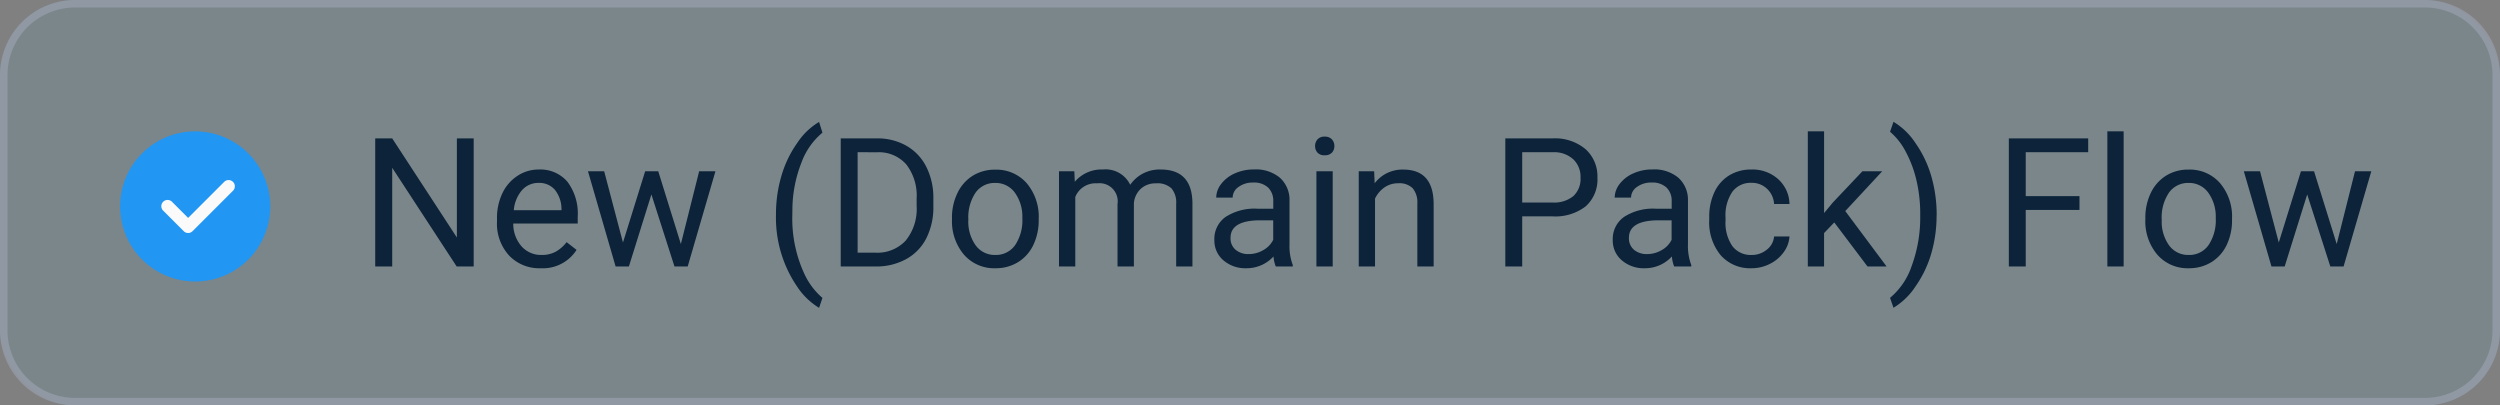 <svg xmlns="http://www.w3.org/2000/svg" width="166.5" height="27" viewBox="0 0 166.5 27">
  <rect x="0" y="0" width="166.5" height="27" fill="#808080" stroke="none"/>
  <g id="Group_815" data-name="Group 815" transform="translate(-363 -88.252)">
    <rect id="Current_target_performance_card" data-name="Current target performance card" width="166.5" height="27" rx="5" transform="translate(363 88.252)" fill="rgba(77,192,237,0.1)"/>
    <path id="Current_target_performance_card_-_Outline" data-name="Current target performance card - Outline" d="M5,.5A4.505,4.505,0,0,0,.5,5V22A4.505,4.505,0,0,0,5,26.5H161.5A4.505,4.505,0,0,0,166,22V5A4.505,4.505,0,0,0,161.5.5H5M5,0H161.5a5,5,0,0,1,5,5V22a5,5,0,0,1-5,5H5a5,5,0,0,1-5-5V5A5,5,0,0,1,5,0Z" transform="translate(363 88.252)" fill="rgba(165,170,188,0.5)"/>
    <path id="Path_573" data-name="Path 573" d="M7.547,0H6.416L2.121-6.574V0H.99V-8.531H2.121l4.307,6.6v-6.6H7.547Zm4.459.117a2.77,2.77,0,0,1-2.1-.847A3.142,3.142,0,0,1,9.1-2.994v-.2a3.8,3.8,0,0,1,.36-1.685,2.811,2.811,0,0,1,1.008-1.16,2.534,2.534,0,0,1,1.4-.419,2.374,2.374,0,0,1,1.922.814,3.526,3.526,0,0,1,.686,2.332v.451H10.184a2.254,2.254,0,0,0,.548,1.515,1.722,1.722,0,0,0,1.333.577A1.888,1.888,0,0,0,13.037-1a2.444,2.444,0,0,0,.7-.621l.662.516A2.662,2.662,0,0,1,12.006.117Zm-.135-5.684a1.446,1.446,0,0,0-1.1.478,2.321,2.321,0,0,0-.551,1.339h3.176v-.082a2.065,2.065,0,0,0-.445-1.28A1.361,1.361,0,0,0,11.871-5.566Zm9.475,4.072L22.564-6.34h1.084L21.8,0h-.879L19.383-4.8,17.883,0H17l-1.84-6.34h1.078L17.49-1.594,18.967-6.34h.873ZM27.68-3.463a9.059,9.059,0,0,1,.354-2.543,7.387,7.387,0,0,1,1.058-2.215,4.5,4.5,0,0,1,1.459-1.406l.223.715a4.667,4.667,0,0,0-1.4,2,8.687,8.687,0,0,0-.6,3.018l-.006.5A8.733,8.733,0,0,0,29.59.533a4.689,4.689,0,0,0,1.184,1.559l-.223.662A4.644,4.644,0,0,1,29.063,1.3,8.144,8.144,0,0,1,27.68-3.463ZM31.992,0V-8.531H34.4a3.877,3.877,0,0,1,1.969.492,3.329,3.329,0,0,1,1.321,1.4,4.558,4.558,0,0,1,.472,2.086v.545A4.574,4.574,0,0,1,37.7-1.893,3.277,3.277,0,0,1,36.366-.5a4.124,4.124,0,0,1-2.013.5Zm1.125-7.611V-.92H34.3a2.575,2.575,0,0,0,2.024-.809,3.344,3.344,0,0,0,.724-2.3v-.5a3.4,3.4,0,0,0-.683-2.261,2.429,2.429,0,0,0-1.937-.818ZM39.4-3.229A3.745,3.745,0,0,1,39.771-4.9a2.732,2.732,0,0,1,1.02-1.148,2.775,2.775,0,0,1,1.491-.4,2.674,2.674,0,0,1,2.095.9,3.449,3.449,0,0,1,.8,2.385V-3.1a3.777,3.777,0,0,1-.354,1.661A2.692,2.692,0,0,1,43.808-.293a2.807,2.807,0,0,1-1.515.41,2.667,2.667,0,0,1-2.089-.9,3.432,3.432,0,0,1-.8-2.373Zm1.09.129a2.712,2.712,0,0,0,.489,1.693,1.566,1.566,0,0,0,1.31.639,1.556,1.556,0,0,0,1.313-.647,2.966,2.966,0,0,0,.486-1.813,2.708,2.708,0,0,0-.5-1.69,1.574,1.574,0,0,0-1.315-.647,1.557,1.557,0,0,0-1.295.639A2.944,2.944,0,0,0,40.494-3.1Zm7.061-3.24.029.7a2.341,2.341,0,0,1,1.881-.82,1.813,1.813,0,0,1,1.811,1.02,2.4,2.4,0,0,1,.823-.738,2.431,2.431,0,0,1,1.2-.281q2.086,0,2.121,2.209V0H54.334V-4.184A1.456,1.456,0,0,0,54.023-5.2a1.368,1.368,0,0,0-1.043-.337,1.437,1.437,0,0,0-1,.36,1.462,1.462,0,0,0-.463.97V0h-1.09V-4.154a1.209,1.209,0,0,0-1.354-1.383,1.45,1.45,0,0,0-1.459.908V0H46.529V-6.34ZM60.967,0a2.277,2.277,0,0,1-.152-.668,2.419,2.419,0,0,1-1.8.785,2.238,2.238,0,0,1-1.538-.53,1.716,1.716,0,0,1-.6-1.345A1.792,1.792,0,0,1,57.624-3.3a3.55,3.55,0,0,1,2.118-.548H60.8v-.5a1.217,1.217,0,0,0-.34-.905,1.366,1.366,0,0,0-1-.337,1.581,1.581,0,0,0-.973.293.863.863,0,0,0-.393.709H57a1.5,1.5,0,0,1,.337-.917,2.3,2.3,0,0,1,.914-.7,3.075,3.075,0,0,1,1.269-.258,2.506,2.506,0,0,1,1.717.548A1.976,1.976,0,0,1,61.881-4.4v2.918A3.567,3.567,0,0,0,62.1-.094V0Zm-1.8-.826a1.905,1.905,0,0,0,.967-.264,1.6,1.6,0,0,0,.662-.686v-1.3h-.85q-1.992,0-1.992,1.166a.987.987,0,0,0,.34.8A1.306,1.306,0,0,0,59.168-.826ZM64.758,0H63.674V-6.34h1.084ZM63.586-8.021a.647.647,0,0,1,.161-.445.6.6,0,0,1,.478-.182.614.614,0,0,1,.48.182.64.64,0,0,1,.164.445.619.619,0,0,1-.164.439.626.626,0,0,1-.48.176.616.616,0,0,1-.478-.176A.626.626,0,0,1,63.586-8.021ZM67.518-6.34l.035.8a2.31,2.31,0,0,1,1.9-.914q2.01,0,2.027,2.268V0H70.395V-4.2a1.459,1.459,0,0,0-.313-1.014,1.256,1.256,0,0,0-.958-.328,1.564,1.564,0,0,0-.926.281,1.91,1.91,0,0,0-.621.738V0H66.492V-6.34Zm9.861,3V0H76.254V-8.531H79.4a3.161,3.161,0,0,1,2.194.715,2.423,2.423,0,0,1,.794,1.893,2.391,2.391,0,0,1-.776,1.913,3.3,3.3,0,0,1-2.224.671Zm0-.92H79.4a2.021,2.021,0,0,0,1.383-.426,1.556,1.556,0,0,0,.48-1.23,1.608,1.608,0,0,0-.48-1.221,1.894,1.894,0,0,0-1.318-.475H77.379ZM87.5,0a2.277,2.277,0,0,1-.152-.668,2.419,2.419,0,0,1-1.8.785,2.238,2.238,0,0,1-1.538-.53,1.716,1.716,0,0,1-.6-1.345A1.792,1.792,0,0,1,84.161-3.3a3.55,3.55,0,0,1,2.118-.548h1.055v-.5a1.217,1.217,0,0,0-.34-.905,1.366,1.366,0,0,0-1-.337,1.581,1.581,0,0,0-.973.293.863.863,0,0,0-.393.709h-1.09a1.5,1.5,0,0,1,.337-.917,2.3,2.3,0,0,1,.914-.7,3.075,3.075,0,0,1,1.269-.258,2.506,2.506,0,0,1,1.717.548A1.976,1.976,0,0,1,88.418-4.4v2.918a3.567,3.567,0,0,0,.223,1.389V0Zm-1.8-.826a1.905,1.905,0,0,0,.967-.264,1.6,1.6,0,0,0,.662-.686v-1.3h-.85q-1.992,0-1.992,1.166a.987.987,0,0,0,.34.8A1.306,1.306,0,0,0,85.705-.826Zm6.955.059a1.561,1.561,0,0,0,1.014-.352A1.237,1.237,0,0,0,94.154-2H95.18A1.966,1.966,0,0,1,94.8-.961a2.47,2.47,0,0,1-.923.785A2.663,2.663,0,0,1,92.66.117,2.612,2.612,0,0,1,90.6-.747a3.442,3.442,0,0,1-.765-2.364v-.182a3.817,3.817,0,0,1,.34-1.646,2.588,2.588,0,0,1,.976-1.119,2.771,2.771,0,0,1,1.5-.4,2.543,2.543,0,0,1,1.772.639A2.283,2.283,0,0,1,95.18-4.16H94.154a1.494,1.494,0,0,0-.466-1.011,1.449,1.449,0,0,0-1.034-.4,1.517,1.517,0,0,0-1.28.595,2.793,2.793,0,0,0-.454,1.72v.205a2.737,2.737,0,0,0,.451,1.688A1.524,1.524,0,0,0,92.66-.768Zm5.508-2.168-.68.709V0H96.4V-9h1.084v5.443l.58-.7,1.975-2.086h1.318L98.895-3.691,101.648,0h-1.271Zm6.814-.469a9.063,9.063,0,0,1-.343,2.5,7.407,7.407,0,0,1-1.049,2.212,4.6,4.6,0,0,1-1.479,1.441l-.229-.662a4.711,4.711,0,0,0,1.45-2.147,9.29,9.29,0,0,0,.56-3.231v-.187a9.646,9.646,0,0,0-.258-2.288,7.722,7.722,0,0,0-.718-1.9,4.378,4.378,0,0,0-1.034-1.307l.229-.662a4.577,4.577,0,0,1,1.474,1.43,7.423,7.423,0,0,1,1.049,2.209A9.273,9.273,0,0,1,104.982-3.4Zm9.516-.363h-3.58V0h-1.125V-8.531h5.285v.92h-4.16v2.924h3.58ZM117.434,0H116.35V-9h1.084Zm1.447-3.229a3.745,3.745,0,0,1,.366-1.676,2.732,2.732,0,0,1,1.02-1.148,2.775,2.775,0,0,1,1.491-.4,2.674,2.674,0,0,1,2.095.9,3.449,3.449,0,0,1,.8,2.385V-3.1a3.777,3.777,0,0,1-.354,1.661,2.692,2.692,0,0,1-1.014,1.146,2.807,2.807,0,0,1-1.515.41,2.667,2.667,0,0,1-2.089-.9,3.432,3.432,0,0,1-.8-2.373Zm1.09.129a2.712,2.712,0,0,0,.489,1.693,1.566,1.566,0,0,0,1.31.639,1.556,1.556,0,0,0,1.313-.647,2.966,2.966,0,0,0,.486-1.813,2.708,2.708,0,0,0-.5-1.69,1.574,1.574,0,0,0-1.315-.647,1.557,1.557,0,0,0-1.295.639A2.944,2.944,0,0,0,119.971-3.1Zm11.654,1.605,1.219-4.846h1.084L132.082,0H131.2l-1.541-4.8-1.5,4.8h-.879l-1.84-6.34h1.078l1.248,4.746,1.477-4.746h.873Z" transform="translate(387 106)" fill="#0c2339"/>
    <g id="check_2_" data-name="check (2)" transform="translate(371 97)">
      <path id="Path_86" data-name="Path 86" d="M5,0a5,5,0,1,0,5,5A5.006,5.006,0,0,0,5,0ZM5,0" fill="#2196f3"/>
      <path id="Path_87" data-name="Path 87" d="M146.1,166.039l-2.708,2.708a.416.416,0,0,1-.589,0l-1.354-1.354a.417.417,0,1,1,.589-.589l1.06,1.06,2.414-2.414a.417.417,0,0,1,.589.589Zm0,0" transform="translate(-138.568 -162.099)" fill="#fafafa"/>
    </g>
  </g>
</svg>
